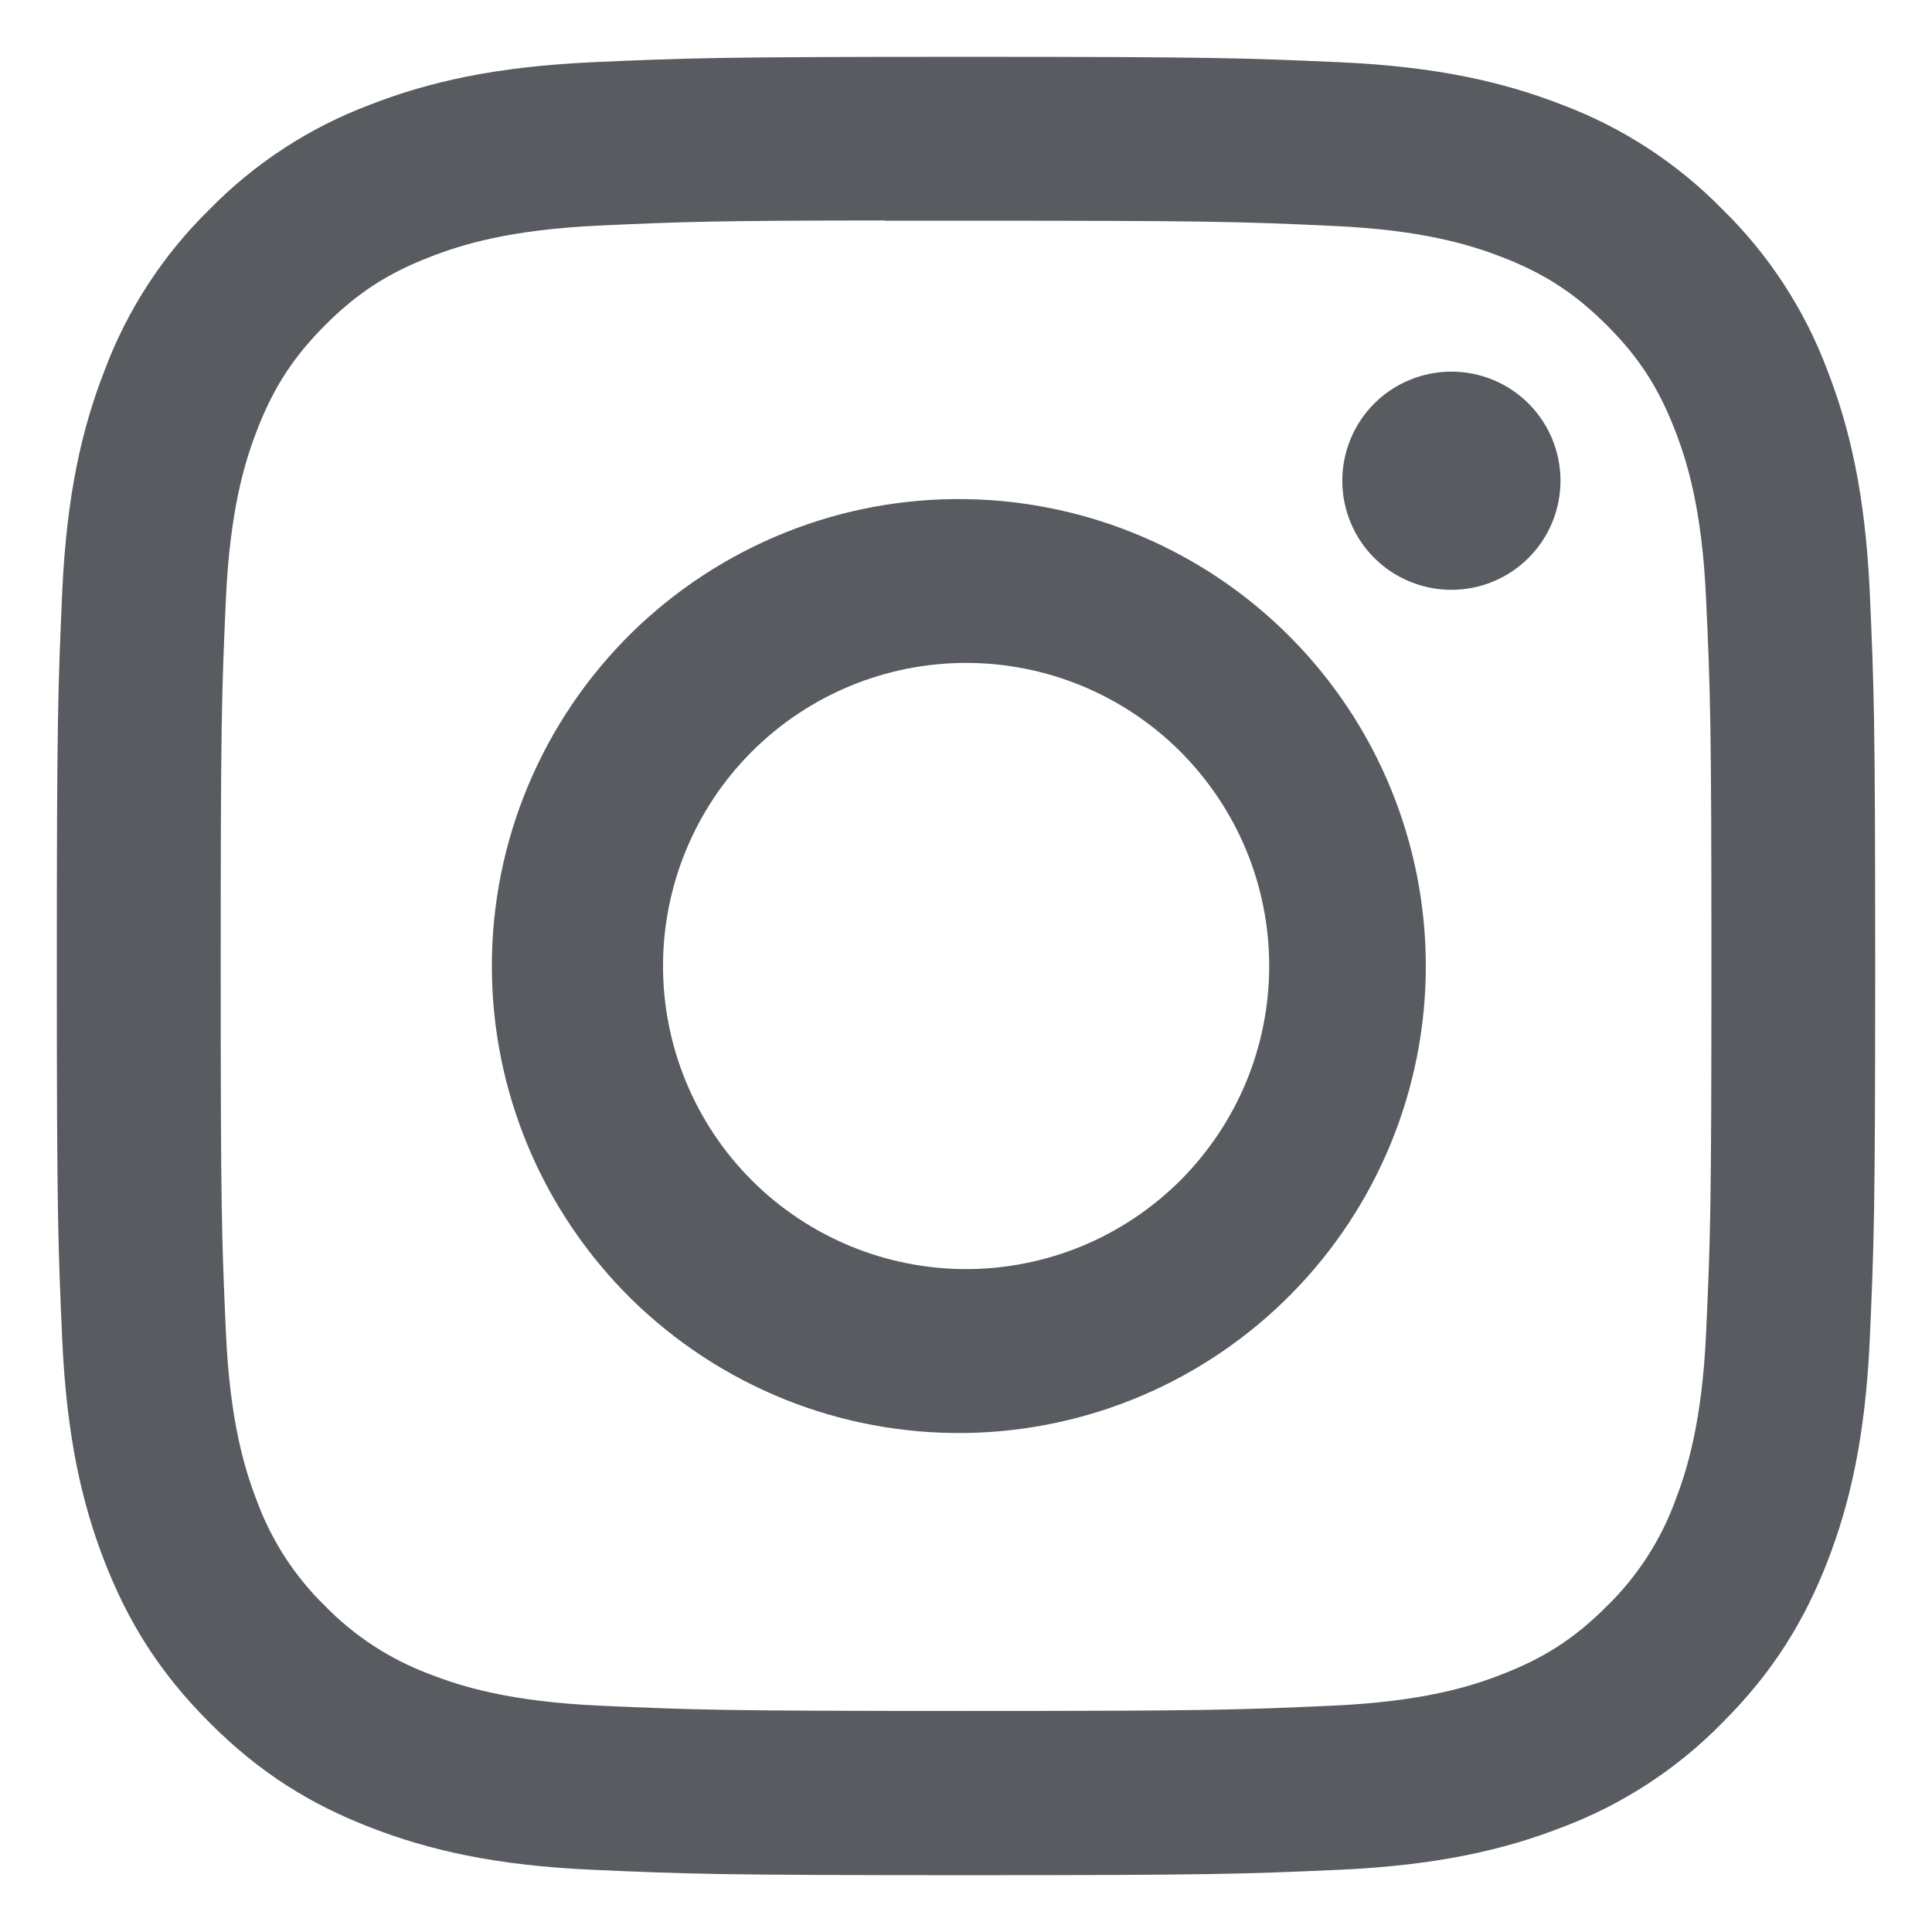 <svg width="17" height="17" viewBox="0 0 17 17" fill="none" xmlns="http://www.w3.org/2000/svg">
<g clip-path="url(#clip0_1_336)">
<path d="M8.5 0.5C6.329 0.5 6.056 0.51 5.203 0.548C4.35 0.588 3.769 0.722 3.26 0.92C2.726 1.12 2.242 1.435 1.843 1.843C1.435 2.242 1.12 2.726 0.92 3.26C0.722 3.768 0.587 4.35 0.548 5.2C0.51 6.055 0.5 6.327 0.5 8.501C0.5 10.673 0.51 10.945 0.548 11.798C0.588 12.65 0.722 13.231 0.92 13.74C1.125 14.266 1.398 14.712 1.843 15.157C2.287 15.602 2.733 15.876 3.259 16.08C3.769 16.278 4.349 16.413 5.201 16.452C6.055 16.49 6.327 16.5 8.5 16.5C10.673 16.5 10.944 16.49 11.798 16.452C12.649 16.412 13.232 16.278 13.741 16.08C14.275 15.88 14.758 15.565 15.157 15.157C15.602 14.712 15.875 14.266 16.08 13.74C16.277 13.231 16.412 12.65 16.452 11.798C16.49 10.945 16.5 10.673 16.5 8.5C16.5 6.327 16.49 6.055 16.452 5.201C16.412 4.35 16.277 3.768 16.08 3.26C15.88 2.726 15.565 2.242 15.157 1.843C14.758 1.435 14.274 1.12 13.74 0.92C13.23 0.722 12.648 0.587 11.797 0.548C10.943 0.51 10.672 0.5 8.498 0.5H8.5ZM7.783 1.942H8.501C10.637 1.942 10.89 1.949 11.733 1.988C12.513 2.023 12.937 2.154 13.219 2.263C13.592 2.408 13.859 2.582 14.139 2.862C14.419 3.142 14.592 3.408 14.737 3.782C14.847 4.063 14.977 4.487 15.012 5.267C15.051 6.11 15.059 6.363 15.059 8.498C15.059 10.633 15.051 10.887 15.012 11.73C14.977 12.51 14.846 12.933 14.737 13.215C14.608 13.562 14.403 13.876 14.138 14.134C13.858 14.414 13.592 14.587 13.218 14.732C12.938 14.842 12.514 14.972 11.733 15.008C10.89 15.046 10.637 15.055 8.501 15.055C6.365 15.055 6.111 15.046 5.268 15.008C4.488 14.972 4.065 14.842 3.783 14.732C3.436 14.603 3.122 14.399 2.863 14.134C2.597 13.876 2.392 13.561 2.263 13.214C2.154 12.933 2.023 12.509 1.988 11.729C1.95 10.886 1.942 10.633 1.942 8.496C1.942 6.359 1.95 6.108 1.988 5.265C2.024 4.485 2.154 4.061 2.264 3.779C2.409 3.406 2.583 3.139 2.863 2.859C3.143 2.579 3.409 2.406 3.783 2.261C4.065 2.151 4.488 2.021 5.268 1.985C6.006 1.951 6.292 1.941 7.783 1.94V1.942ZM12.771 3.27C12.645 3.27 12.52 3.295 12.404 3.343C12.287 3.391 12.181 3.462 12.092 3.551C12.003 3.64 11.932 3.746 11.884 3.863C11.836 3.979 11.811 4.104 11.811 4.23C11.811 4.356 11.836 4.481 11.884 4.597C11.932 4.714 12.003 4.82 12.092 4.909C12.181 4.998 12.287 5.069 12.404 5.117C12.52 5.165 12.645 5.19 12.771 5.19C13.026 5.19 13.27 5.089 13.45 4.909C13.63 4.729 13.731 4.485 13.731 4.23C13.731 3.975 13.63 3.731 13.45 3.551C13.27 3.371 13.026 3.27 12.771 3.27ZM8.501 4.392C7.956 4.383 7.415 4.483 6.909 4.686C6.403 4.889 5.943 5.19 5.554 5.572C5.166 5.955 4.857 6.411 4.647 6.913C4.436 7.416 4.328 7.955 4.328 8.501C4.328 9.046 4.436 9.585 4.647 10.088C4.857 10.59 5.166 11.046 5.554 11.429C5.943 11.811 6.403 12.112 6.909 12.315C7.415 12.518 7.956 12.617 8.501 12.609C9.58 12.592 10.608 12.152 11.365 11.383C12.122 10.615 12.546 9.579 12.546 8.501C12.546 7.422 12.122 6.386 11.365 5.618C10.608 4.849 9.58 4.409 8.501 4.392ZM8.501 5.833C8.851 5.833 9.198 5.902 9.522 6.036C9.845 6.17 10.139 6.366 10.387 6.614C10.634 6.862 10.831 7.156 10.965 7.479C11.099 7.803 11.168 8.15 11.168 8.5C11.168 8.85 11.099 9.197 10.965 9.521C10.831 9.844 10.634 10.138 10.387 10.386C10.139 10.633 9.845 10.83 9.522 10.964C9.198 11.098 8.851 11.167 8.501 11.167C7.794 11.167 7.115 10.886 6.615 10.386C6.115 9.886 5.834 9.207 5.834 8.5C5.834 7.793 6.115 7.114 6.615 6.614C7.115 6.114 7.794 5.833 8.501 5.833Z" fill="#585B5F"/>
</g>
<defs>
<clipPath id="clip0_1_336">
<rect width="16" height="16" fill="white" transform="translate(0.5 0.5)"/>
</clipPath>
</defs>
</svg>
